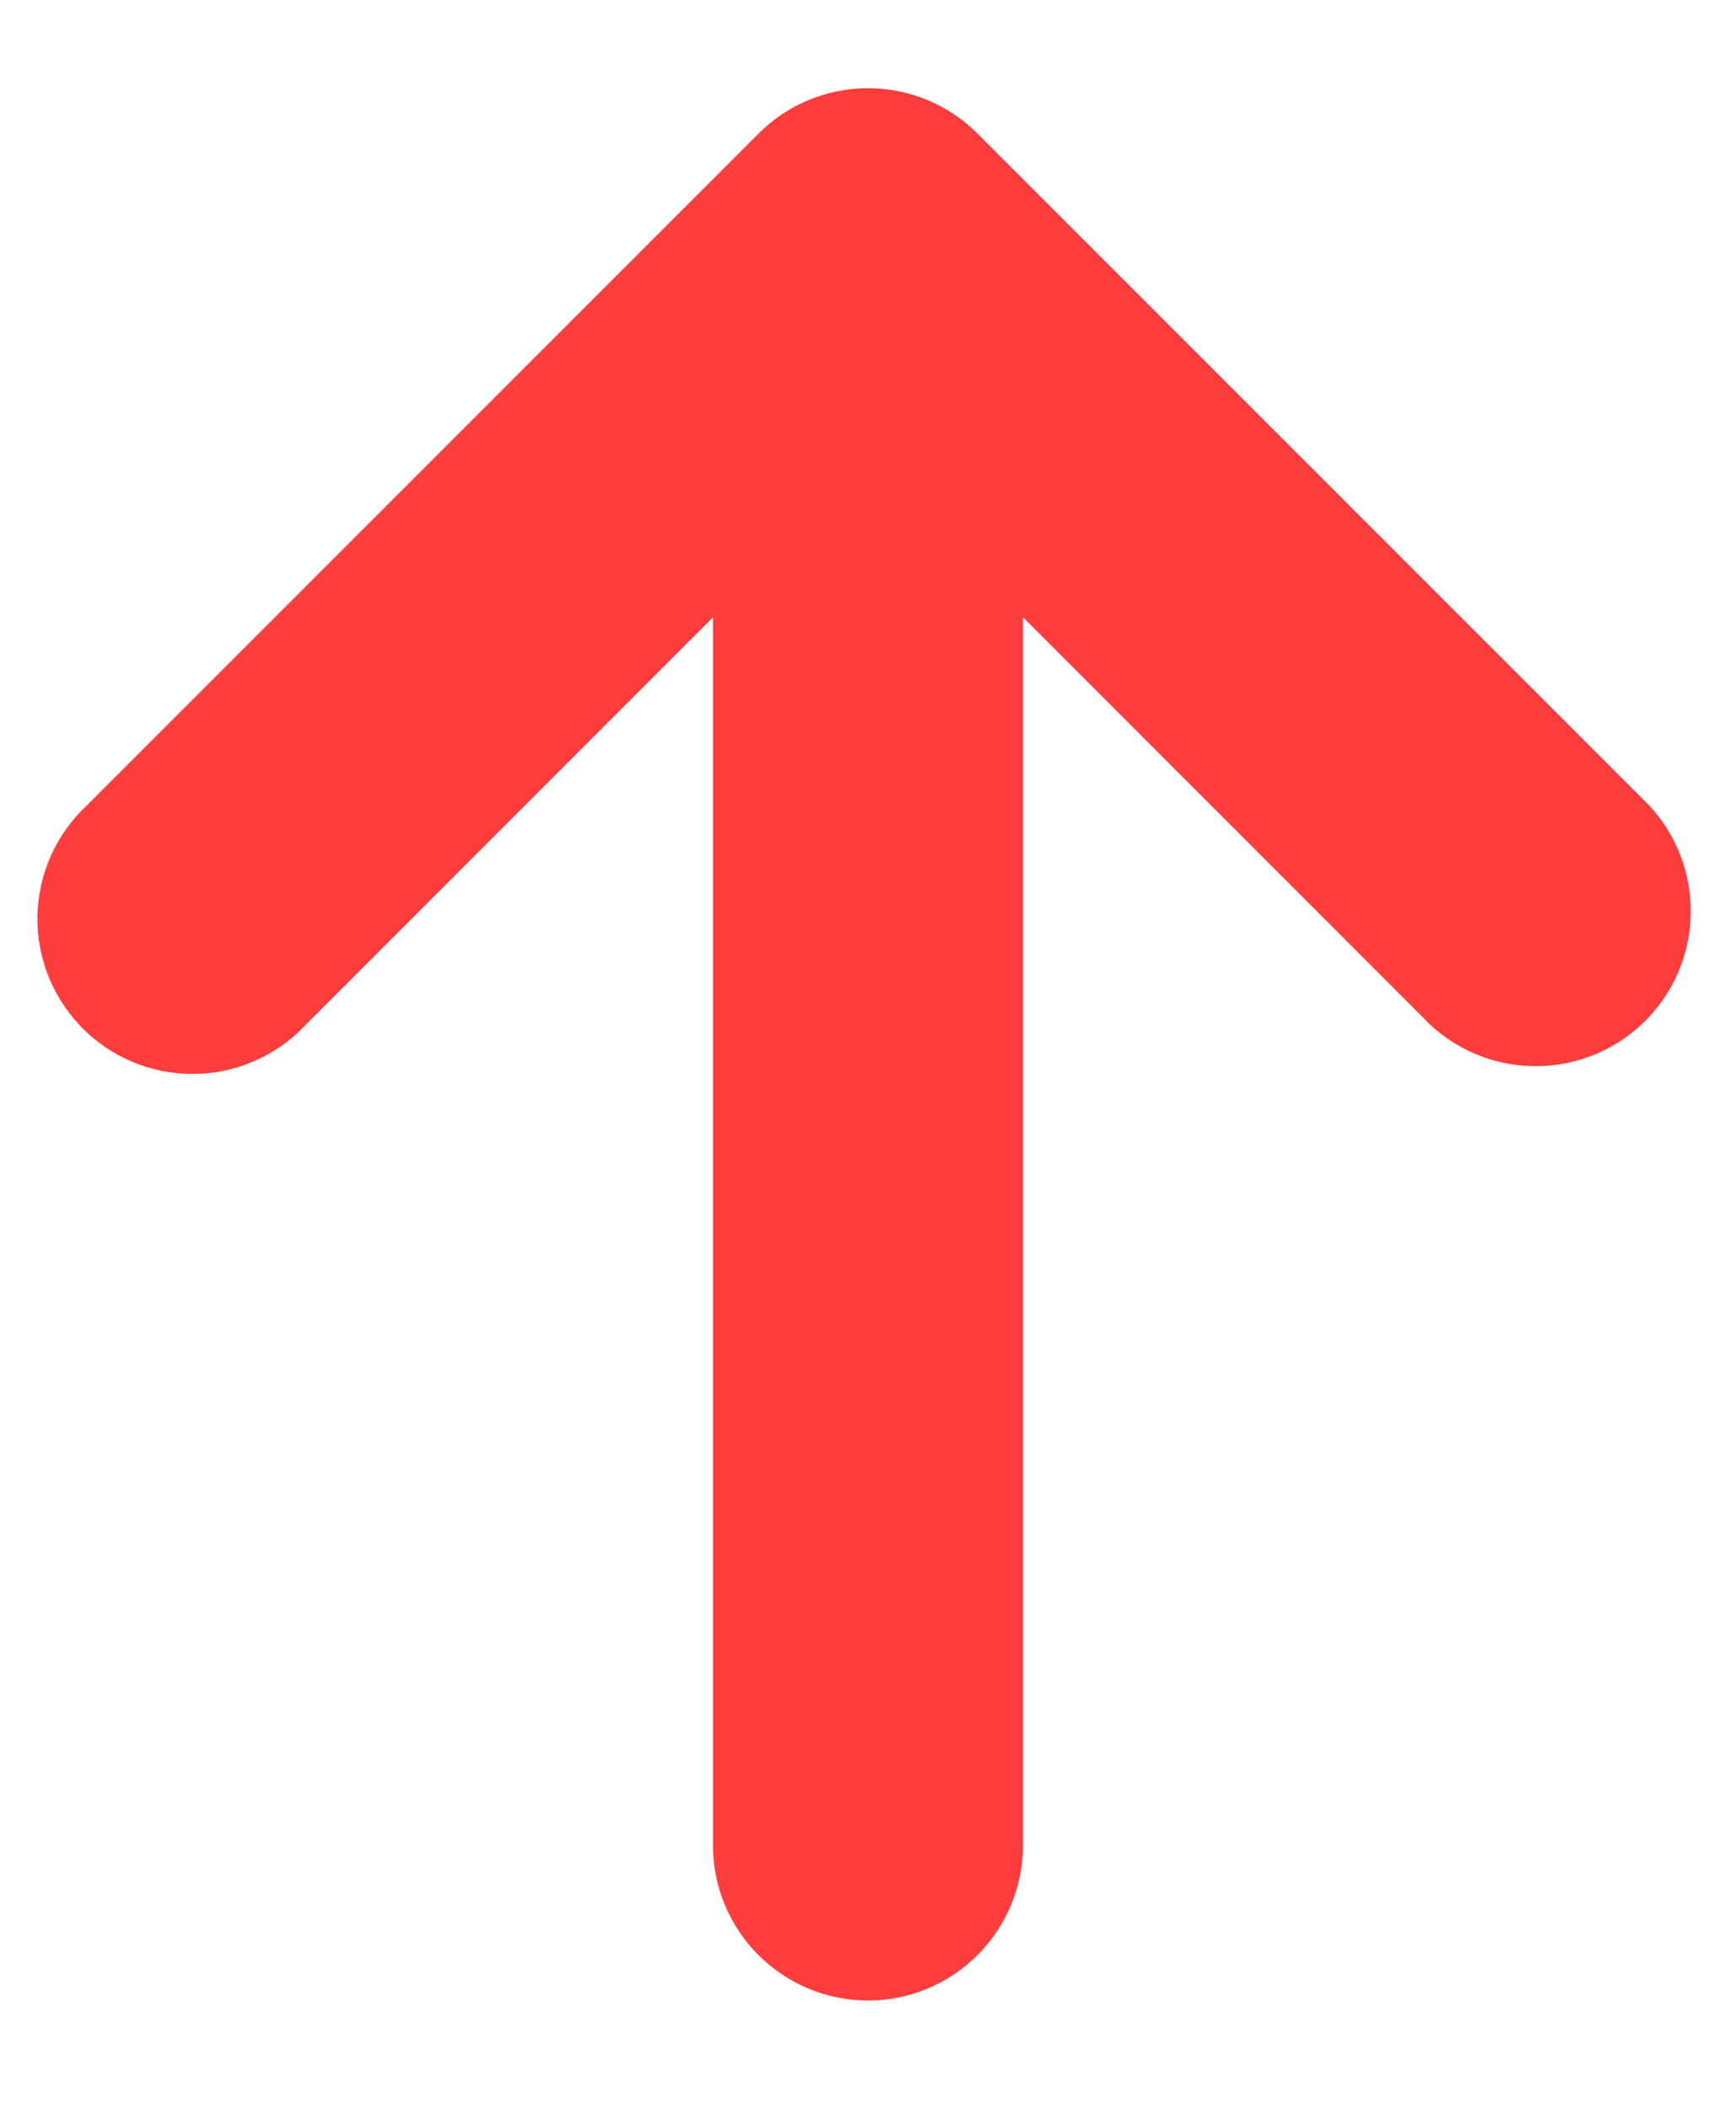 <svg width="14" height="17" viewBox="0 0 14 17" fill="none" xmlns="http://www.w3.org/2000/svg">
<path d="M7 16.127C7.332 16.127 7.649 15.995 7.884 15.76C8.118 15.526 8.25 15.208 8.25 14.877V4.976L11.533 8.26C11.77 8.481 12.084 8.601 12.408 8.595C12.731 8.589 13.04 8.458 13.269 8.229C13.498 8 13.63 7.691 13.635 7.367C13.641 7.044 13.521 6.73 13.3 6.493L7.883 1.077C7.649 0.842 7.331 0.711 7 0.711C6.669 0.711 6.351 0.842 6.117 1.077L0.7 6.493C0.577 6.608 0.479 6.746 0.41 6.899C0.342 7.052 0.305 7.218 0.302 7.386C0.299 7.553 0.33 7.72 0.393 7.876C0.456 8.031 0.55 8.173 0.668 8.292C0.787 8.41 0.928 8.504 1.084 8.567C1.24 8.63 1.406 8.66 1.574 8.657C1.742 8.655 1.908 8.618 2.061 8.549C2.214 8.481 2.352 8.383 2.467 8.26L5.75 4.976V14.877C5.75 15.566 6.31 16.127 7 16.127Z" fill="#FF3D3D"/>
</svg>

